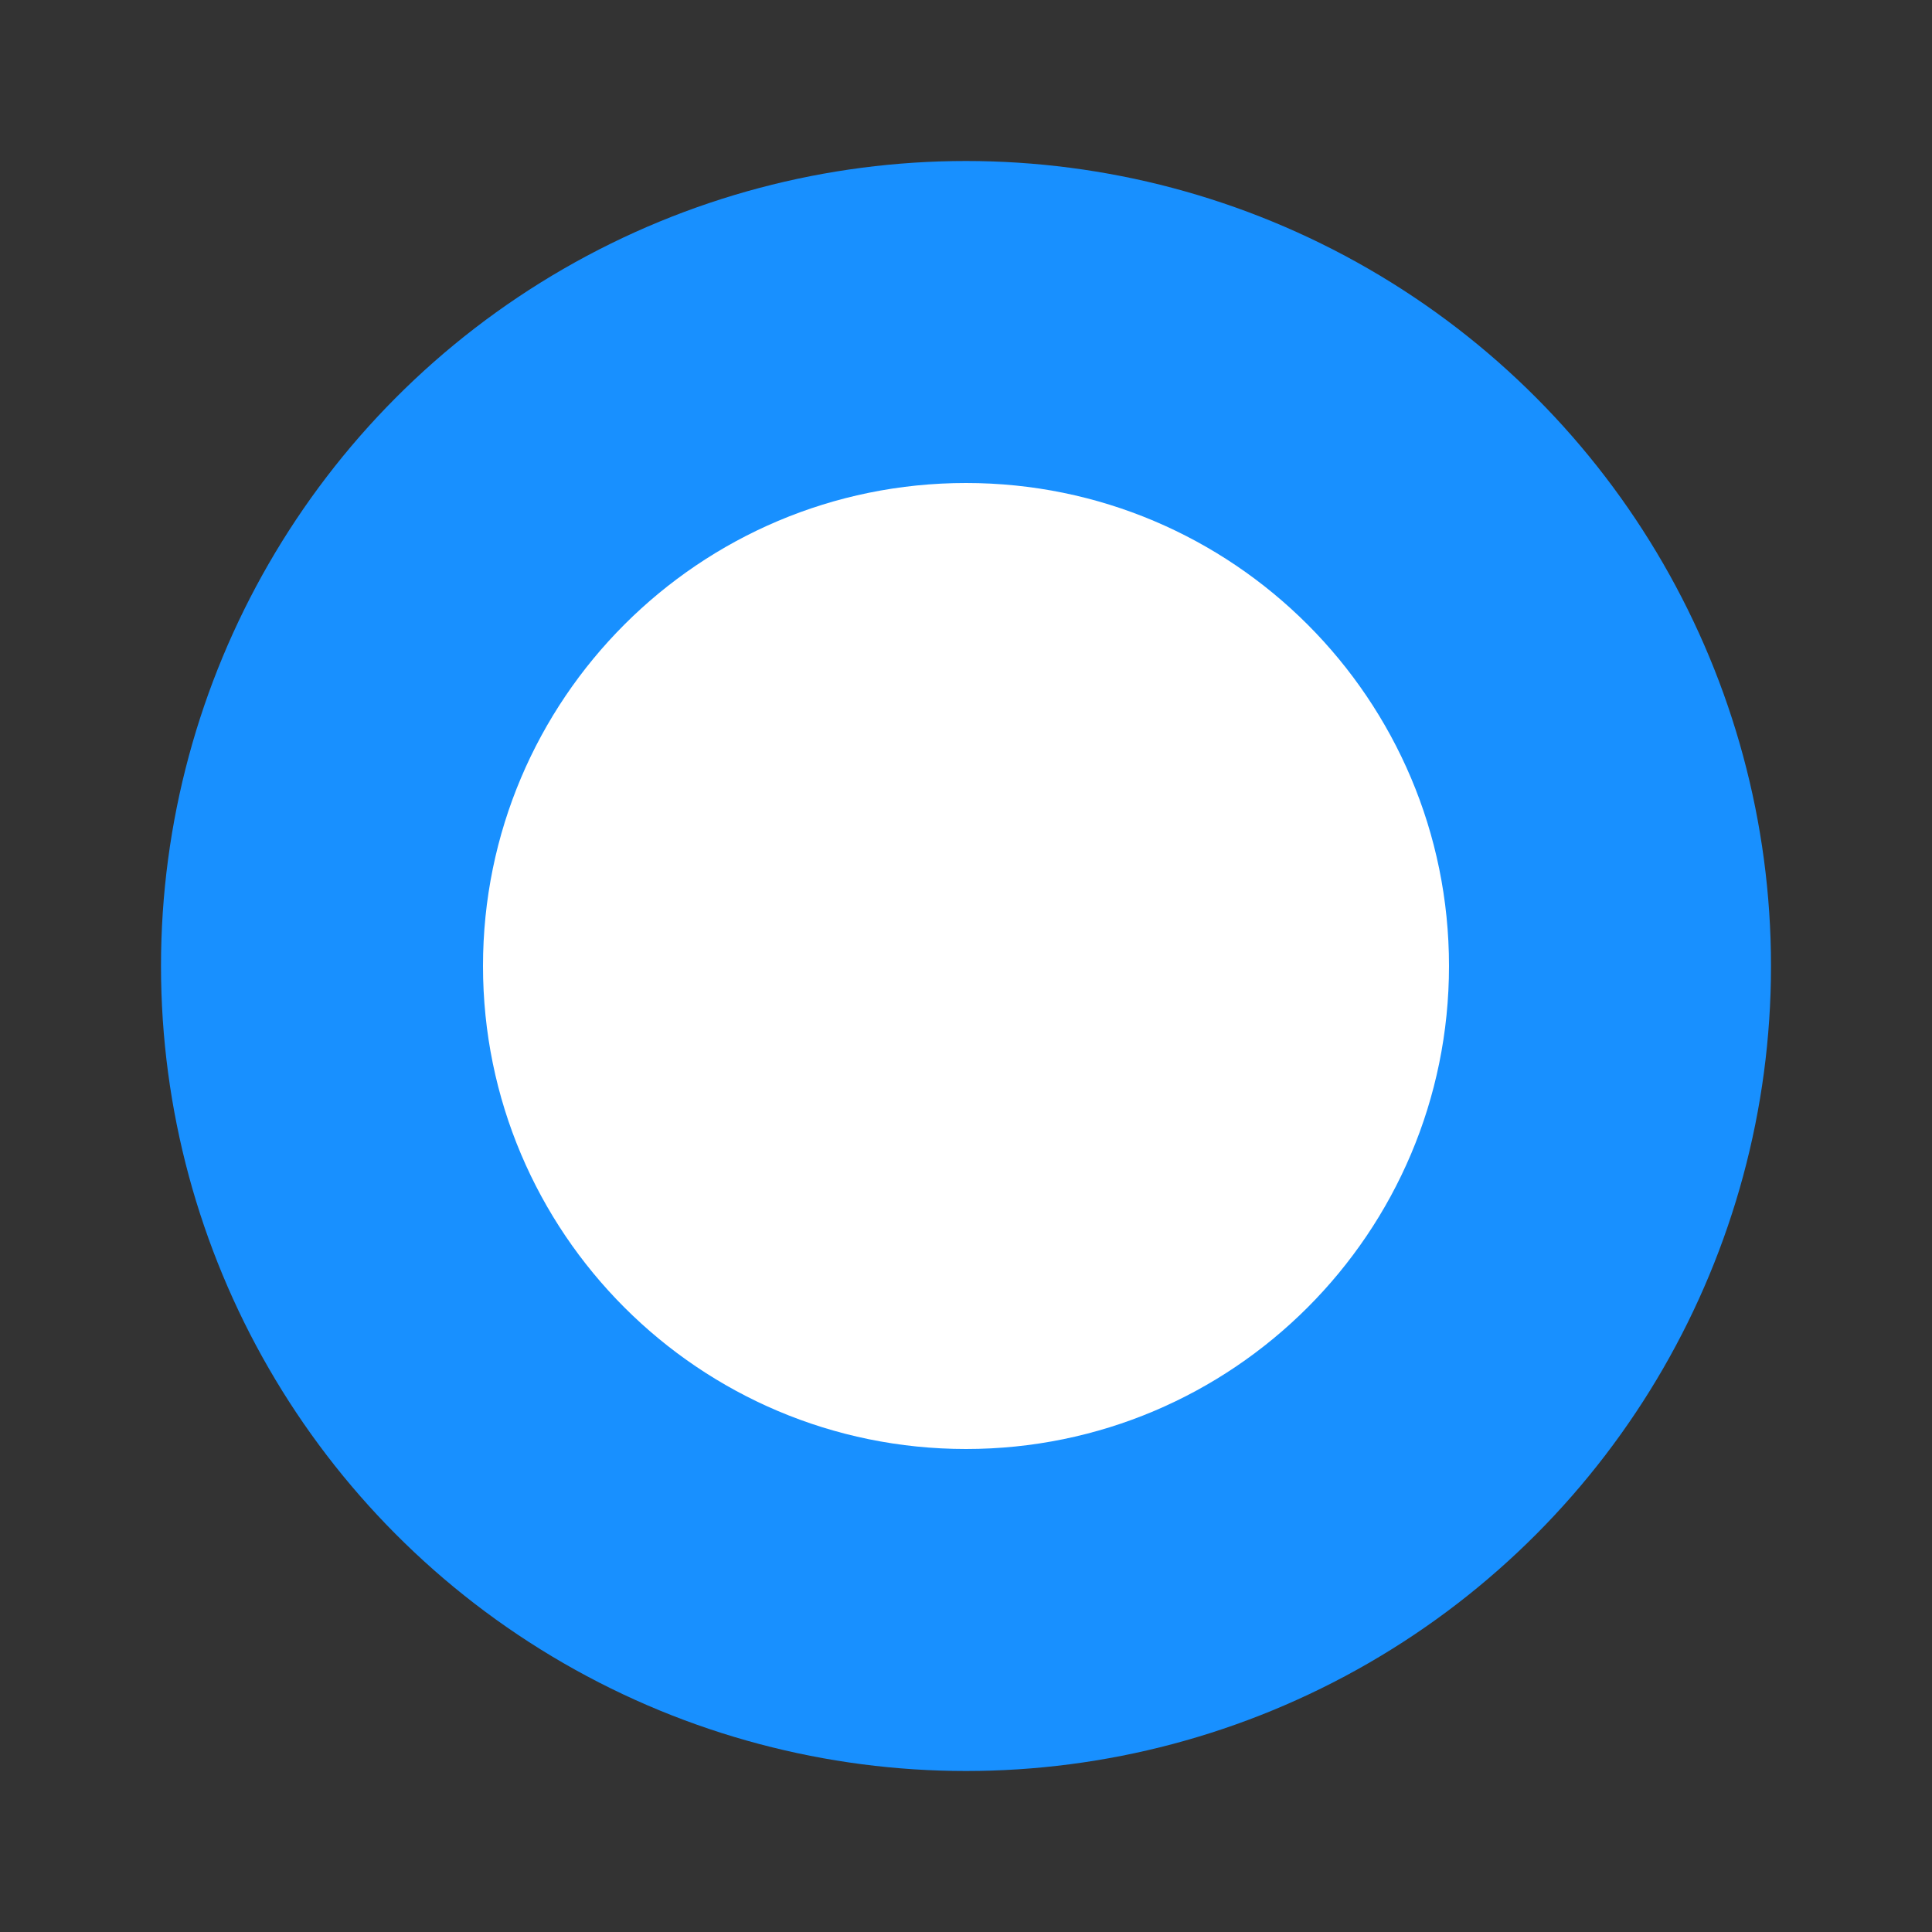<svg width="48" height="48" viewBox="0 0 48 48" fill="none" xmlns="http://www.w3.org/2000/svg">
  <rect x="0" y="0" width="48" height="48" fill="#333333" stroke="none"/>
  <circle cx="24" cy="24" r="20" fill="#1890FF"/>
  <path d="M24 12C17.373 12 12 17.373 12 24C12 30.627 17.373 36 24 36C30.627 36 36 30.627 36 24C36 17.373 30.627 12 24 12ZM28.707 27.293L25.414 24L28.707 20.707C29.098 20.316 29.098 19.684 28.707 19.293C28.316 18.902 27.684 18.902 27.293 19.293L24 22.586L20.707 19.293C20.316 18.902 19.684 18.902 19.293 19.293C18.902 19.684 18.902 20.316 19.293 20.707L22.586 24L19.293 27.293C18.902 27.684 18.902 28.316 19.293 28.707C19.488 28.902 19.744 29 20 29C20.256 29 20.512 28.902 20.707 28.707L24 25.414L27.293 28.707C27.488 28.902 27.744 29 28 29C28.256 29 28.512 28.902 28.707 28.707C29.098 28.316 29.098 27.684 28.707 27.293Z" fill="white"/>
</svg>